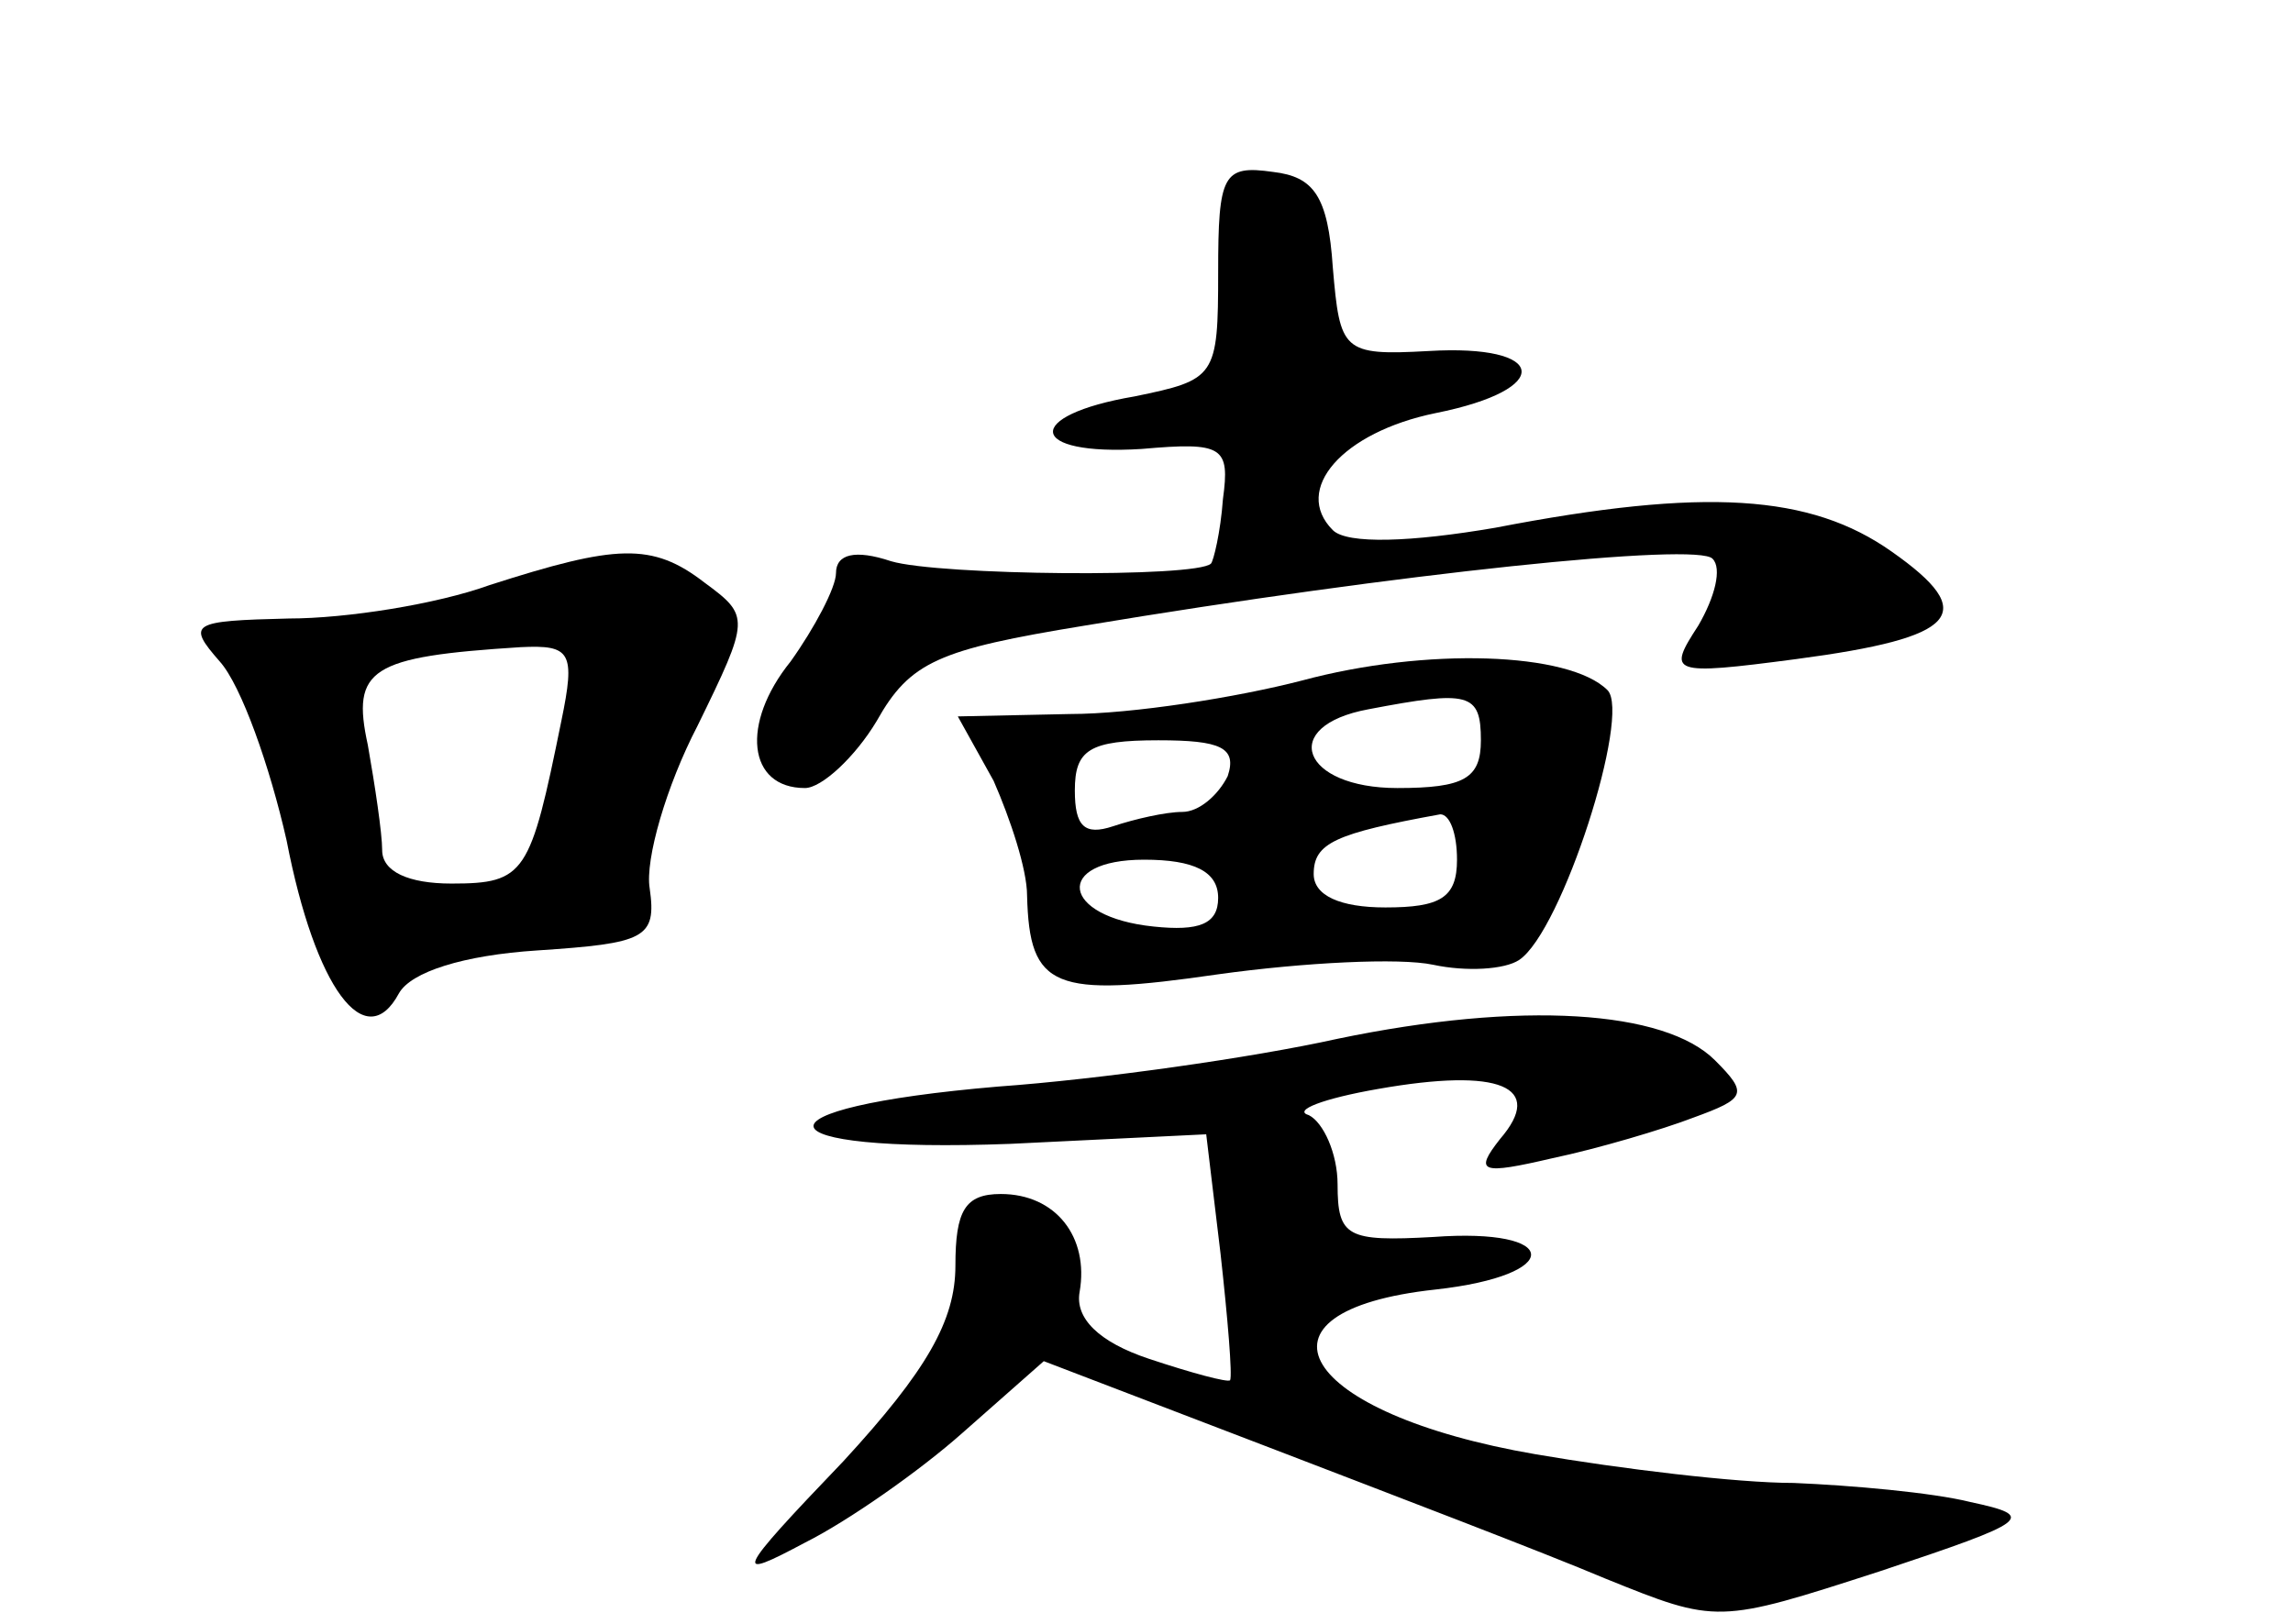 <?xml version="1.0" standalone="no"?>
<!DOCTYPE svg PUBLIC "-//W3C//DTD SVG 20010904//EN"
 "http://www.w3.org/TR/2001/REC-SVG-20010904/DTD/svg10.dtd">
<svg version="1.0" xmlns="http://www.w3.org/2000/svg"
 width="96pt" height="68pt" viewBox="0 0 96 68"
 preserveAspectRatio="xMidYMid meet">
<g transform="translate(0,68) scale(0.1,-0.1)"
fill="#000000" stroke="none">
<path d="M510 566 c0 -44 -1 -45 -35 -52 -47 -8 -45 -25 3 -22 34 3 37 1 34
-21 -1 -14 -4 -26 -5 -27 -6 -6 -114 -5 -134 1 -15 5 -23 3 -23 -5 0 -6 -9
-23 -19 -37 -21 -26 -18 -53 6 -53 7 0 21 13 30 28 14 25 26 30 87 40 132 22
257 35 263 28 4 -4 1 -16 -6 -28 -13 -20 -12 -21 41 -14 68 9 77 19 40 45 -34
24 -78 27 -166 10 -35 -6 -62 -7 -68 -1 -17 17 4 41 43 49 50 10 47 29 -3 26
-36 -2 -37 0 -40 35 -2 30 -8 38 -25 40 -21 3 -23 -1 -23 -42z"/>
<path d="M205 435 c-22 -8 -60 -14 -84 -14 -41 -1 -43 -2 -29 -18 9 -10 21
-44 28 -75 12 -62 33 -90 47 -64 5 9 27 16 58 18 45 3 50 5 47 26 -2 12 7 43
20 68 22 45 22 46 3 60 -22 17 -37 16 -90 -1z m30 -57 c-13 -64 -15 -68 -46
-68 -18 0 -29 5 -29 14 0 7 -3 27 -6 44 -7 32 1 37 64 41 21 1 23 -2 17 -31z"/>
<path d="M545 395 c-27 -7 -71 -14 -97 -14 l-47 -1 15 -27 c7 -16 14 -37 14
-48 1 -39 11 -43 80 -33 36 5 76 7 90 4 14 -3 30 -2 36 2 18 12 47 103 37 113
-16 16 -76 18 -128 4z m75 -25 c0 -16 -7 -20 -35 -20 -40 0 -50 26 -12 33 42
8 47 7 47 -13z m-106 -15 c-4 -8 -12 -15 -19 -15 -7 0 -20 -3 -29 -6 -12 -4
-16 0 -16 15 0 17 6 21 35 21 26 0 33 -3 29 -15z m96 -35 c0 -16 -7 -20 -30
-20 -19 0 -30 5 -30 14 0 13 9 17 53 25 4 0 7 -8 7 -19z m-100 -16 c0 -11 -8
-14 -27 -12 -39 4 -42 28 -4 28 21 0 31 -5 31 -16z"/>
<path d="M560 245 c-36 -8 -100 -17 -142 -20 -106 -9 -102 -28 5 -24 l82 4 6
-50 c3 -27 5 -51 4 -53 -1 -1 -16 3 -34 9 -21 7 -31 17 -29 28 4 23 -10 41
-33 41 -15 0 -19 -7 -19 -30 0 -23 -12 -44 -47 -82 -46 -48 -46 -50 -16 -34
18 9 48 30 66 46 l34 30 94 -36 c52 -20 115 -44 141 -55 47 -19 47 -19 115 3
63 21 66 23 38 29 -16 4 -50 7 -74 8 -24 0 -73 6 -108 12 -99 17 -125 60 -42
69 54 6 53 26 -1 22 -36 -2 -40 0 -40 22 0 13 -6 26 -12 29 -7 2 6 7 29 11 51
9 70 1 51 -21 -11 -14 -8 -15 22 -8 19 4 46 12 59 17 22 8 23 10 9 24 -21 21
-81 25 -158 9z"/>
</g>
</svg>
